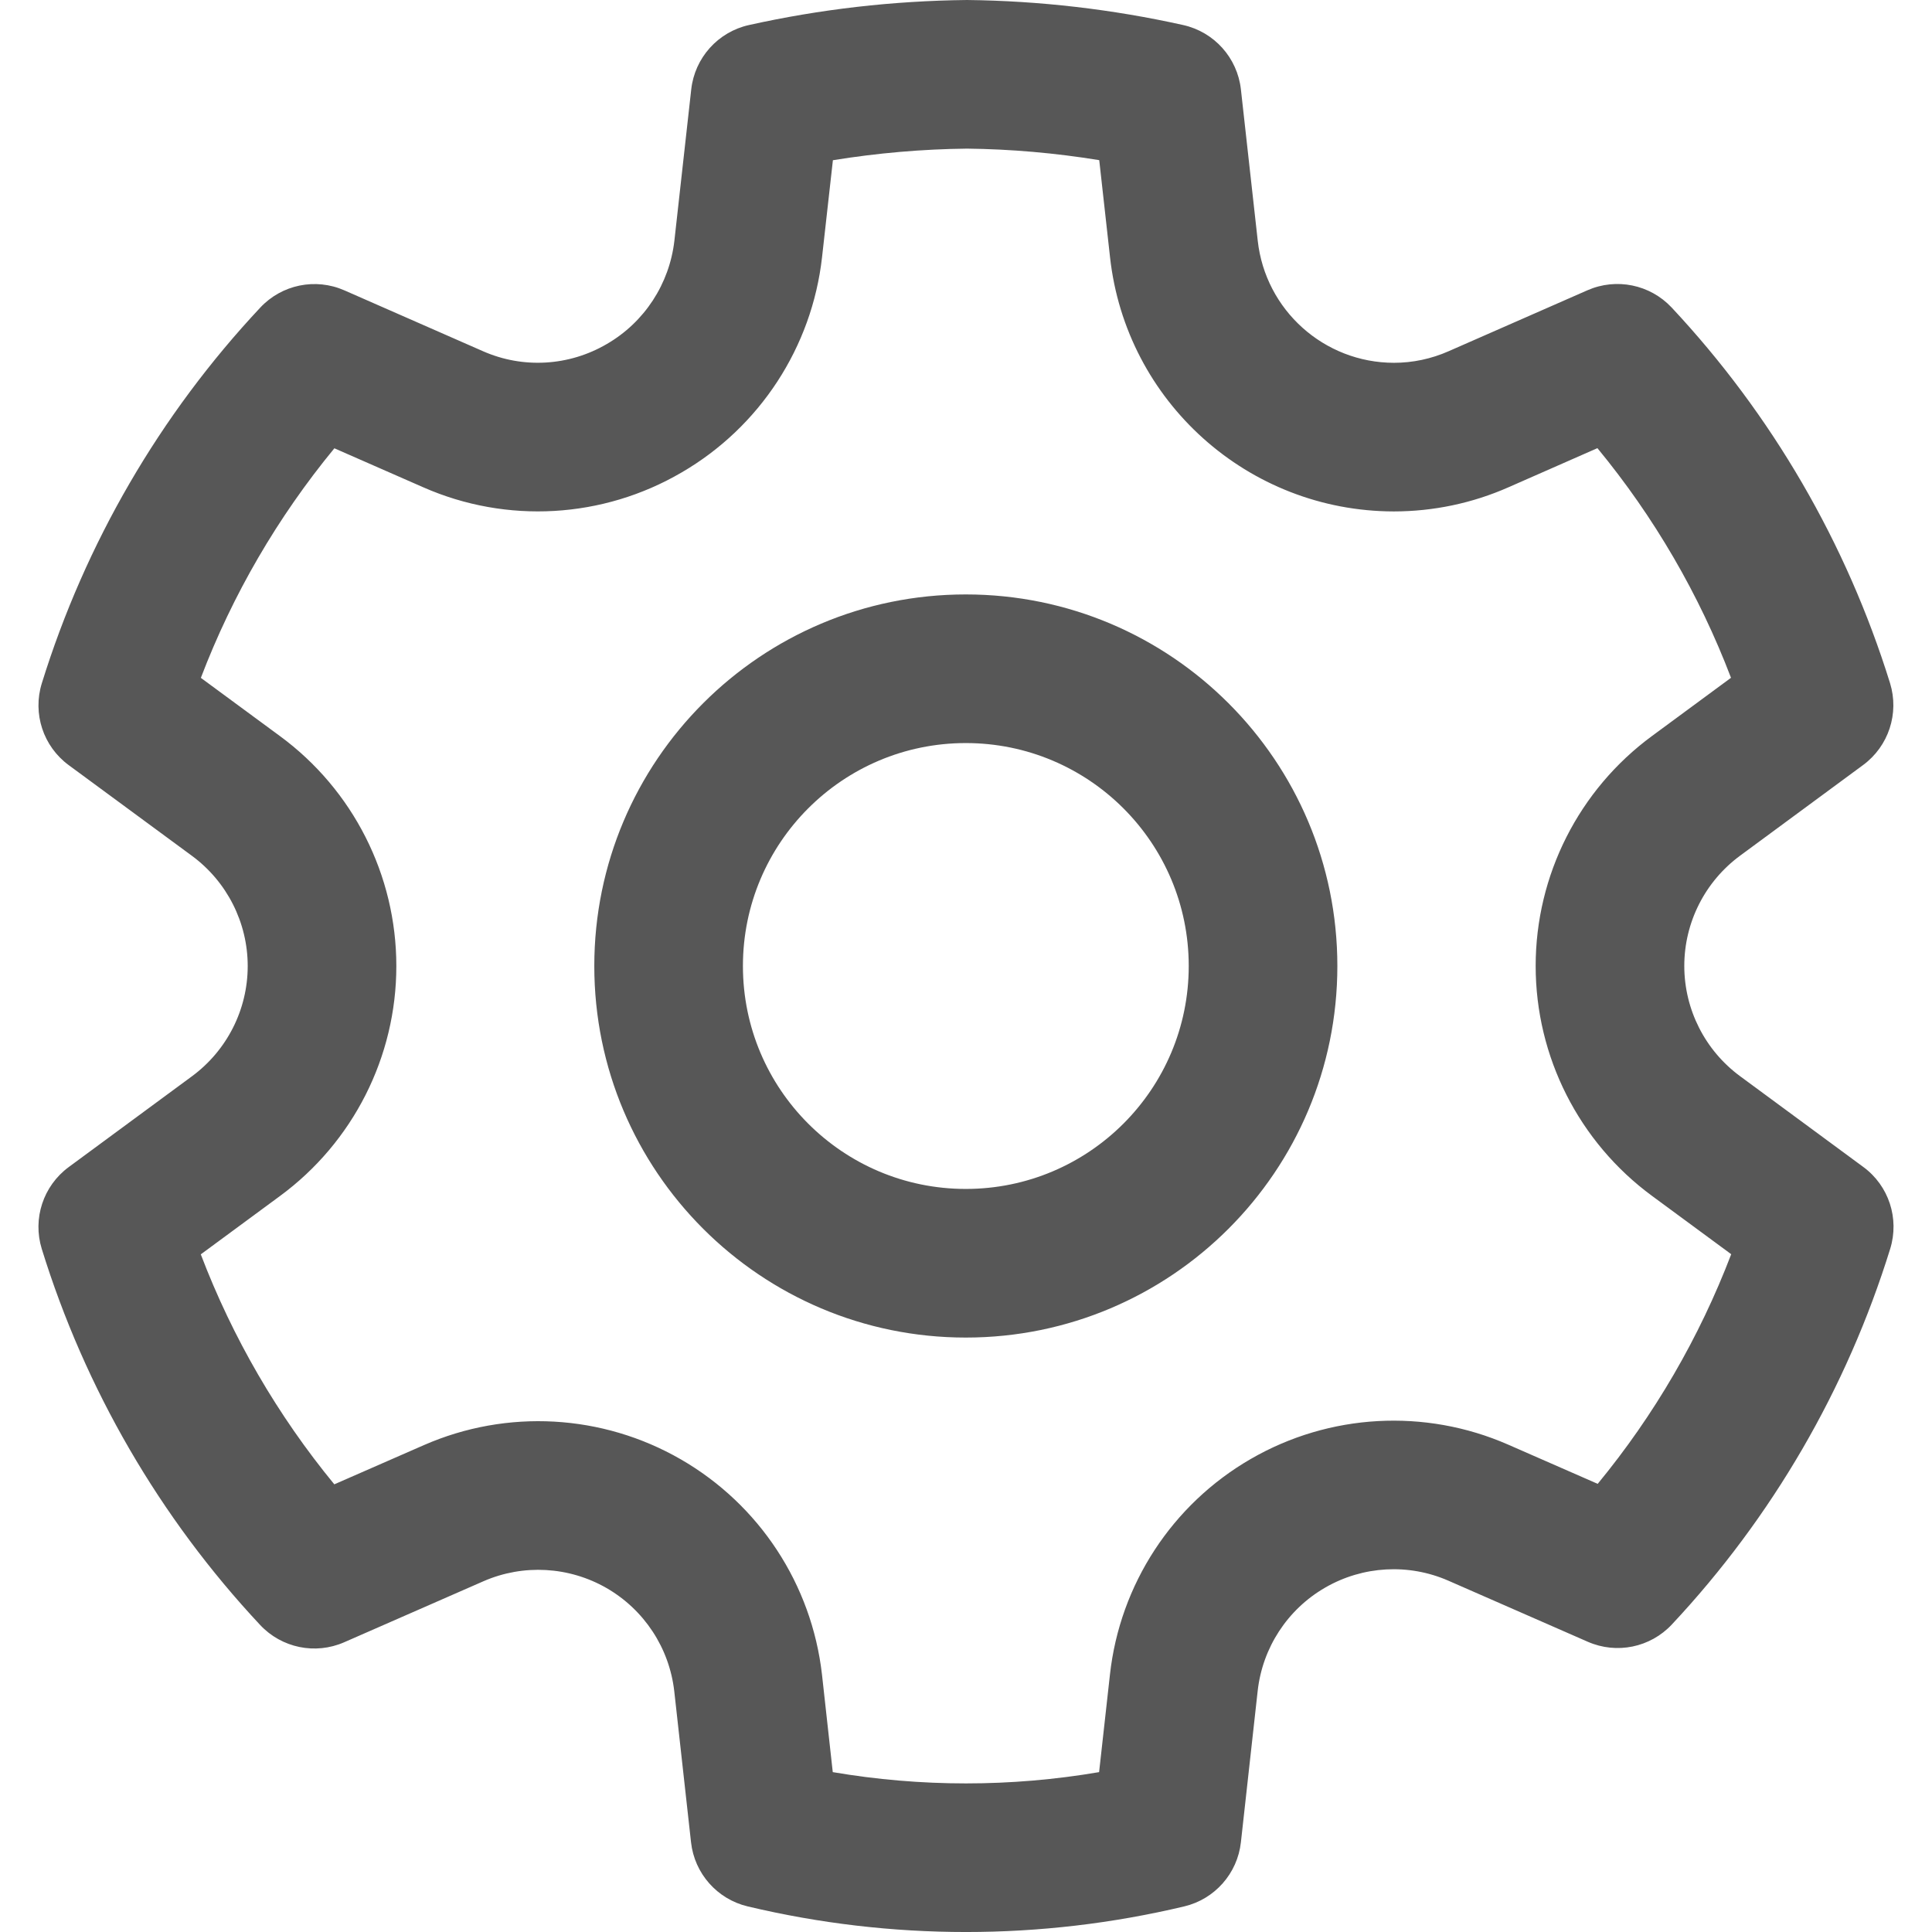 <svg width="28" height="28" viewBox="0 0 28 28" fill="none" xmlns="http://www.w3.org/2000/svg">
<path d="M14.015 0C15.069 0.012 16.119 0.134 17.148 0.363C17.597 0.463 17.933 0.838 17.984 1.295L18.228 3.488C18.339 4.494 19.189 5.257 20.202 5.258C20.474 5.258 20.744 5.201 20.995 5.09L23.006 4.207C23.425 4.023 23.913 4.123 24.226 4.456C25.679 6.009 26.761 7.87 27.392 9.901C27.527 10.339 27.371 10.815 27.002 11.087L25.219 12.401C24.711 12.775 24.41 13.368 24.41 13.999C24.41 14.63 24.711 15.224 25.22 15.598L27.005 16.913C27.374 17.184 27.53 17.66 27.394 18.099C26.765 20.129 25.683 21.991 24.23 23.543C23.918 23.877 23.43 23.977 23.012 23.794L20.992 22.909C20.415 22.656 19.751 22.693 19.205 23.009C18.659 23.324 18.296 23.881 18.227 24.508L17.984 26.7C17.934 27.152 17.605 27.524 17.163 27.629C15.083 28.124 12.916 28.124 10.836 27.629C10.394 27.524 10.065 27.152 10.015 26.7L9.772 24.511C9.701 23.885 9.337 23.331 8.792 23.016C8.246 22.702 7.584 22.665 7.008 22.916L4.988 23.801C4.57 23.984 4.082 23.884 3.77 23.55C2.316 21.996 1.234 20.132 0.605 18.099C0.47 17.661 0.627 17.186 0.996 16.914L2.781 15.599C3.289 15.225 3.59 14.632 3.59 14.001C3.59 13.37 3.289 12.776 2.78 12.402L0.996 11.089C0.626 10.817 0.47 10.341 0.606 9.903C1.236 7.872 2.318 6.01 3.772 4.458C4.084 4.124 4.572 4.024 4.991 4.208L7.002 5.091C7.58 5.345 8.245 5.307 8.794 4.986C9.34 4.67 9.703 4.113 9.774 3.486L10.018 1.295C10.069 0.838 10.405 0.463 10.854 0.363C11.884 0.134 12.935 0.012 14.015 0ZM14.016 2.154C13.364 2.161 12.714 2.218 12.071 2.322L11.914 3.725C11.768 5.031 11.011 6.19 9.877 6.848C8.737 7.514 7.346 7.595 6.136 7.063L4.846 6.497C4.025 7.494 3.371 8.617 2.911 9.824L4.056 10.667C5.117 11.446 5.744 12.684 5.744 14.001C5.744 15.317 5.117 16.555 4.057 17.334L2.91 18.179C3.37 19.387 4.024 20.513 4.845 21.512L6.145 20.943C7.348 20.417 8.73 20.494 9.867 21.15C11.005 21.806 11.764 22.962 11.913 24.27L12.069 25.683C13.347 25.901 14.652 25.901 15.929 25.683L16.086 24.271C16.23 22.963 16.988 21.802 18.128 21.144C19.266 20.486 20.651 20.409 21.856 20.936L23.155 21.505C23.976 20.508 24.629 19.384 25.09 18.177L23.944 17.333C22.883 16.553 22.256 15.316 22.256 13.999C22.256 12.683 22.883 11.445 23.943 10.666L25.087 9.823C24.627 8.616 23.973 7.492 23.151 6.495L21.864 7.061C21.34 7.293 20.772 7.412 20.199 7.412C18.089 7.409 16.317 5.821 16.087 3.724L15.931 2.321C15.291 2.217 14.648 2.161 14.016 2.154ZM13.997 8.615C16.971 8.615 19.382 11.026 19.382 14C19.382 16.974 16.971 19.385 13.997 19.385C11.024 19.385 8.613 16.974 8.613 14C8.613 11.026 11.024 8.615 13.997 8.615ZM13.997 10.769C12.213 10.769 10.767 12.216 10.767 14C10.767 15.784 12.213 17.231 13.997 17.231C15.782 17.231 17.228 15.784 17.228 14C17.228 12.216 15.782 10.769 13.997 10.769Z" fill="#575757"/>
</svg>
